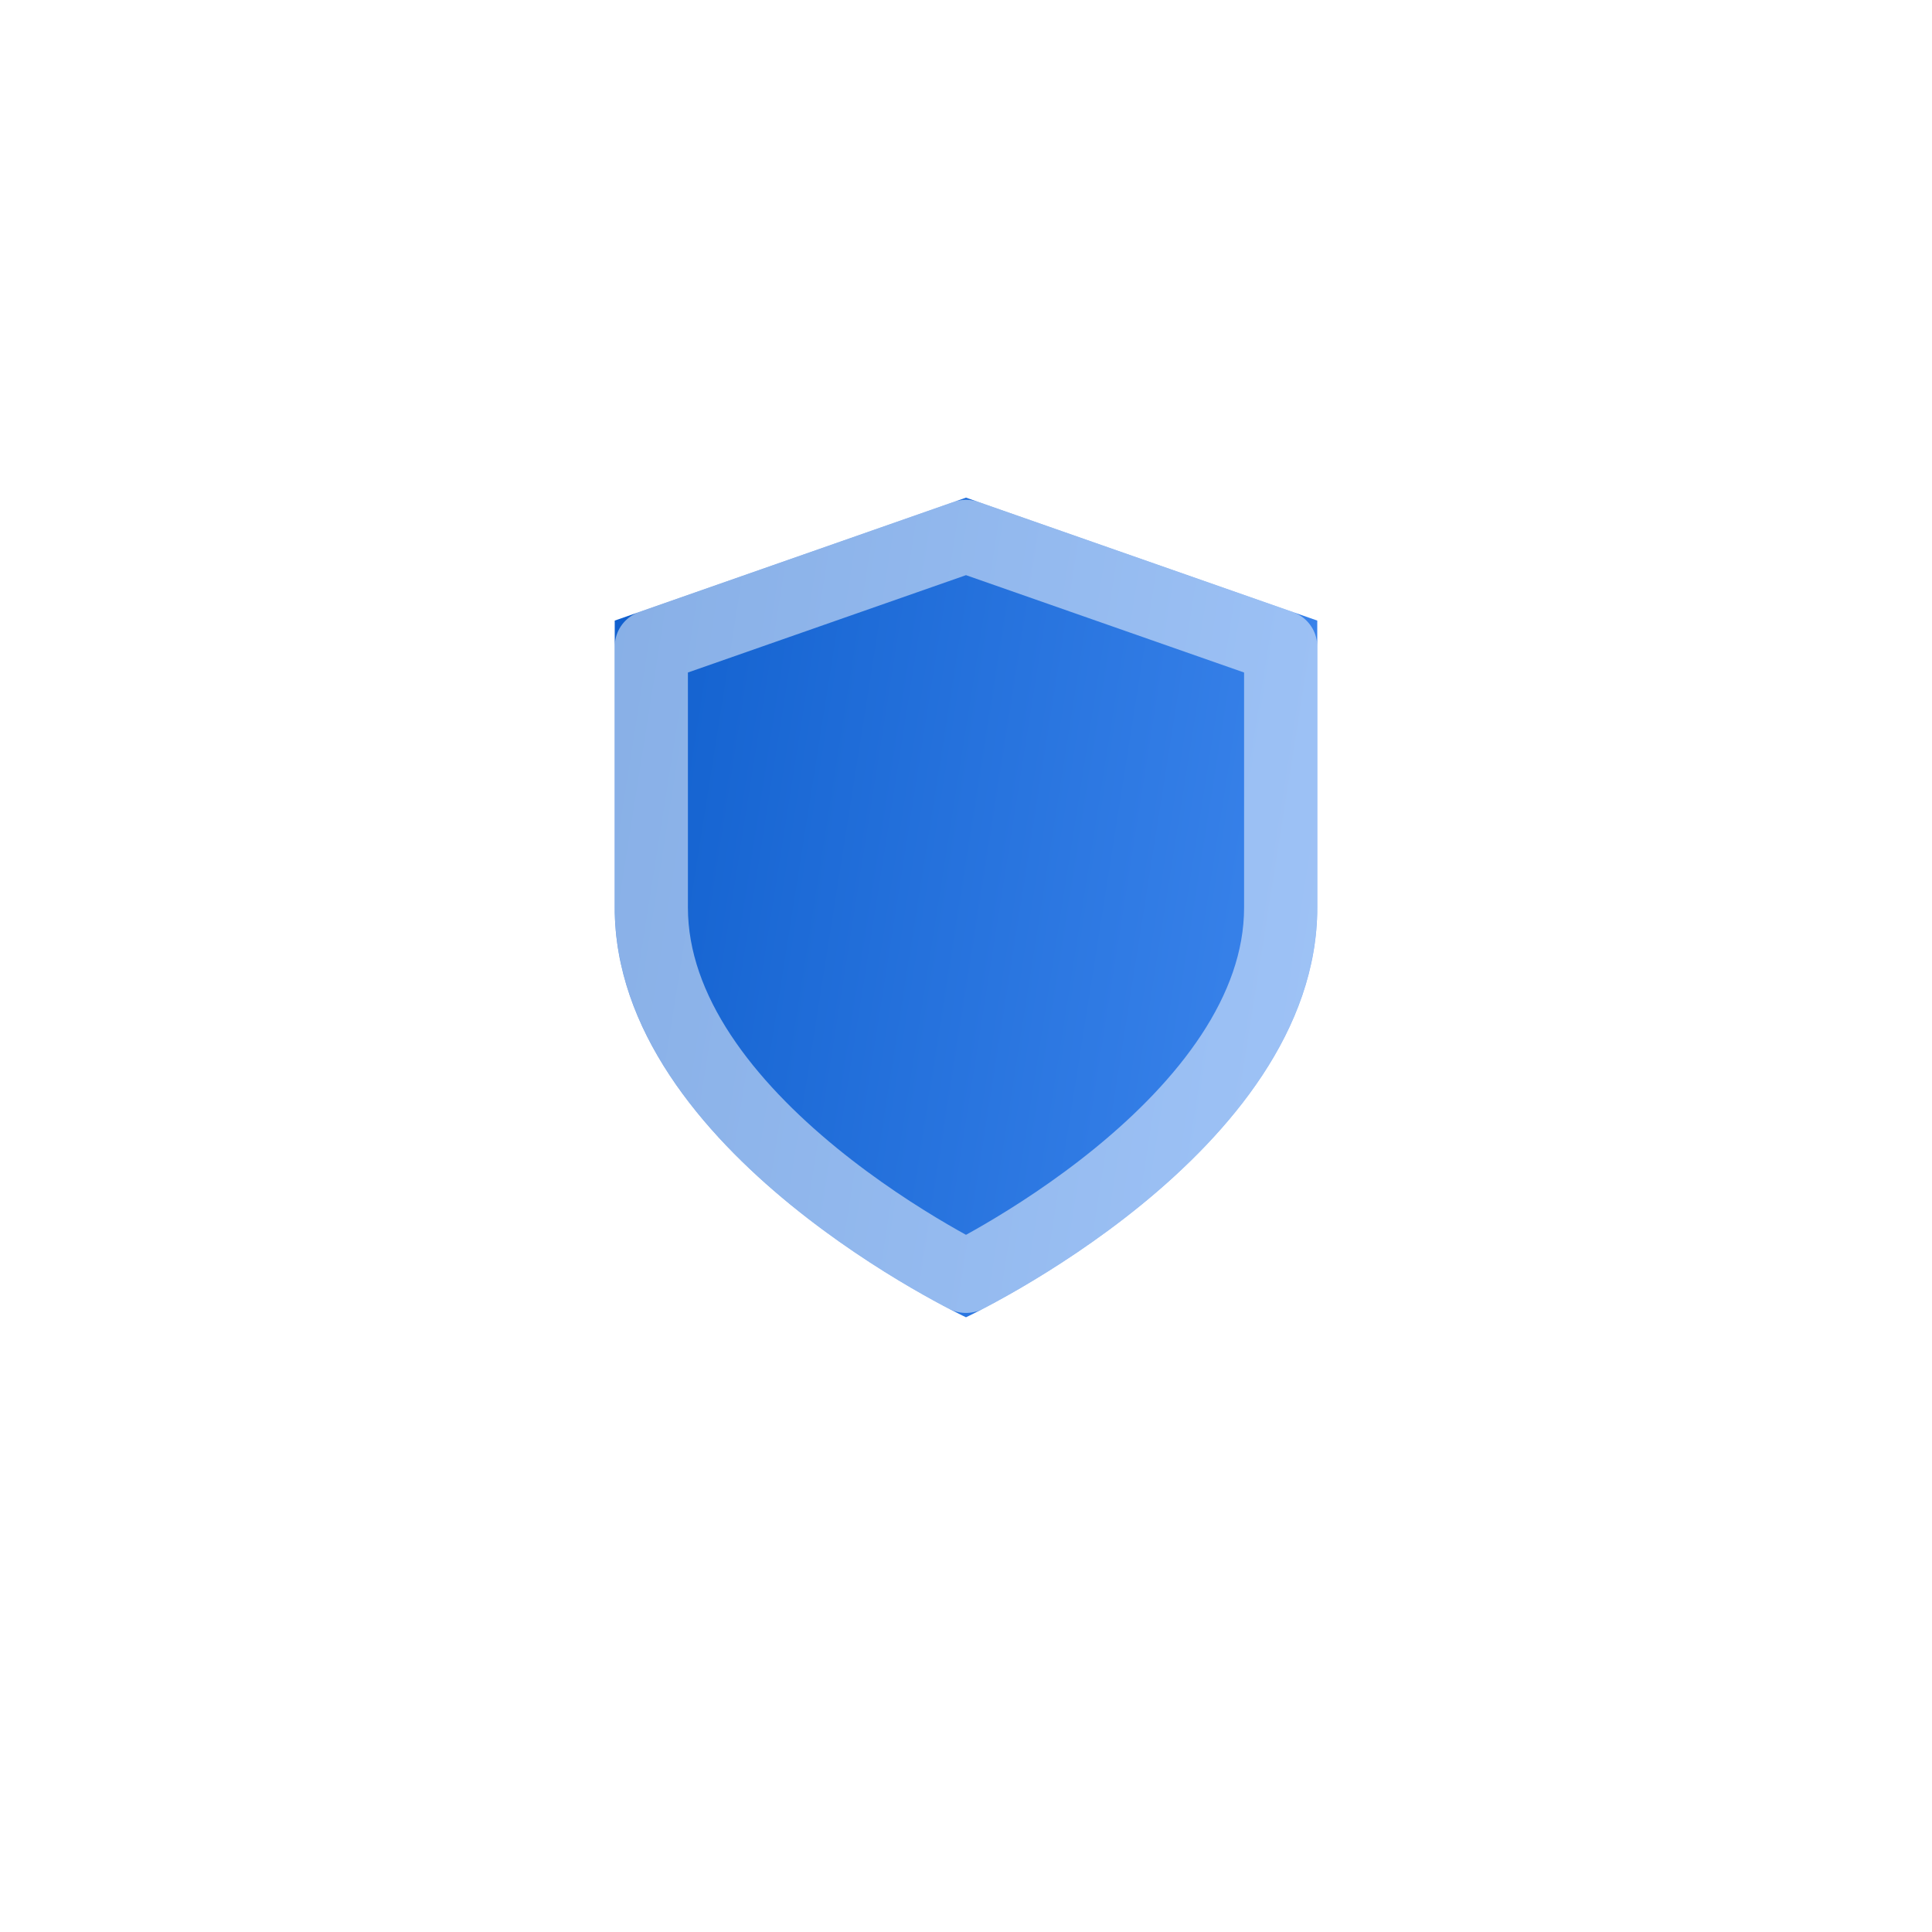 <svg width="66" height="66" viewBox="0 0 66 66" fill="none" xmlns="http://www.w3.org/2000/svg">
<g filter="url(#filter0_d)">
<circle cx="33" cy="31" r="25" fill="white"/>
</g>
<path d="M33 45C33 45 45 39.4 45 31V21.2L33 17L21 21.2V31C21 39.4 33 45 33 45Z" fill="url(#paint0_linear)"/>
<path d="M34.245 42.914C33.736 43.211 33.308 43.442 33 43.602C32.692 43.442 32.264 43.211 31.755 42.914C30.668 42.28 29.226 41.354 27.791 40.182C24.853 37.782 22.25 34.605 22.25 31V22.087L33 18.324L43.75 22.087V31C43.75 34.605 41.147 37.782 38.209 40.182C36.774 41.354 35.332 42.28 34.245 42.914Z" stroke="white" stroke-opacity="0.5" stroke-width="2.5" stroke-linecap="round" stroke-linejoin="round"/>
<defs>
<filter id="filter0_d" x="0" y="0" width="66" height="66" filterUnits="userSpaceOnUse" color-interpolation-filters="sRGB">
<feFlood flood-opacity="0" result="BackgroundImageFix"/>
<feColorMatrix in="SourceAlpha" type="matrix" values="0 0 0 0 0 0 0 0 0 0 0 0 0 0 0 0 0 0 127 0" result="hardAlpha"/>
<feOffset dy="2"/>
<feGaussianBlur stdDeviation="4"/>
<feComposite in2="hardAlpha" operator="out"/>
<feColorMatrix type="matrix" values="0 0 0 0 0 0 0 0 0 0 0 0 0 0 0 0 0 0 0.08 0"/>
<feBlend mode="normal" in2="BackgroundImageFix" result="effect1_dropShadow"/>
<feBlend mode="normal" in="SourceGraphic" in2="effect1_dropShadow" result="shape"/>
</filter>
<linearGradient id="paint0_linear" x1="21.132" y1="17.321" x2="48.687" y2="21.678" gradientUnits="userSpaceOnUse">
<stop stop-color="#105FCD"/>
<stop offset="1" stop-color="#3E87EE"/>
</linearGradient>
</defs>
</svg>
